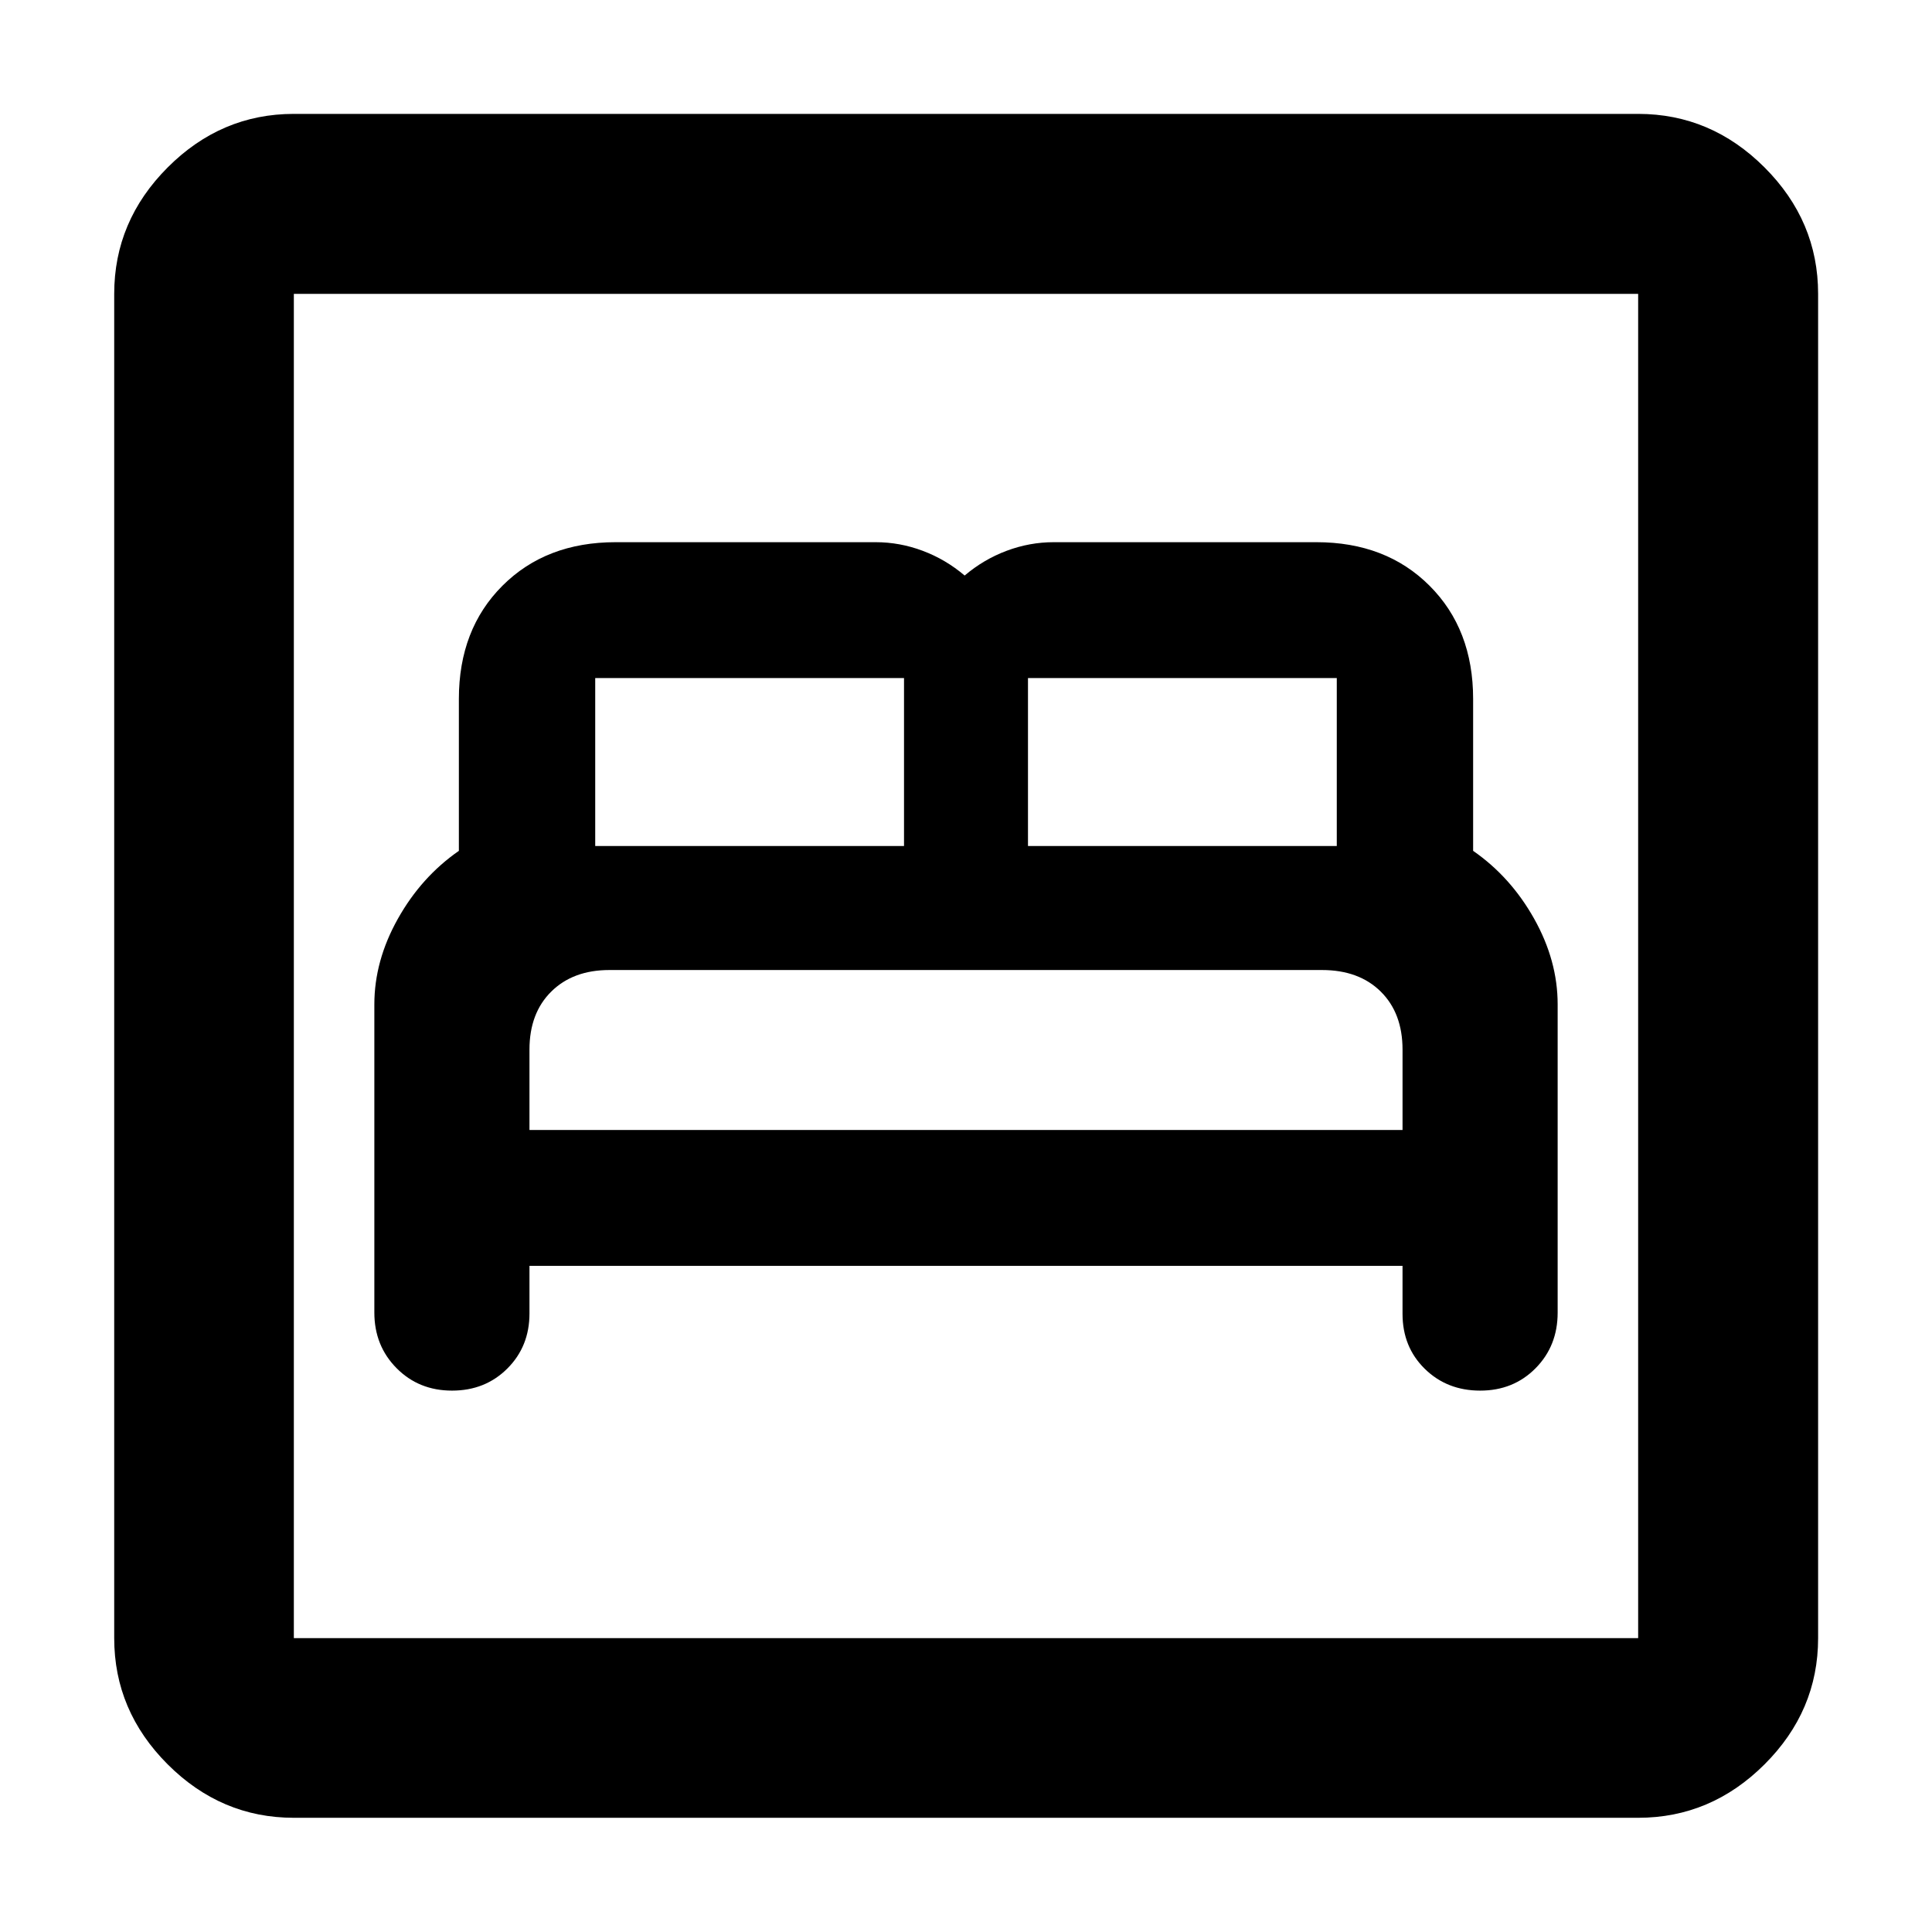 <svg xmlns="http://www.w3.org/2000/svg" height="40" viewBox="0 -960 960 960" width="40"><path d="M263.09-331.01h433.82v23.84q0 16.47 11.04 27.31 11.05 10.85 27.55 10.85t27.49-11.09q11-11.09 11-27.66v-153.21q0-21.69-11.67-42.5-11.67-20.82-30.33-33.75v-75.48q0-34.61-21.65-56.25-21.64-21.64-56.25-21.64H523.61q-12.01 0-23.43 4.28-11.42 4.29-20.85 12.29-9.42-8-20.84-12.29-11.42-4.28-23.4-4.28H305.91q-34.61 0-56.25 21.64-21.65 21.64-21.65 56.25v75.48q-18.66 12.95-30.33 33.79-11.67 20.83-11.67 42.5v153.12q0 16.51 11.05 27.65 11.05 11.15 27.55 11.15t27.49-10.98q10.99-10.97 10.99-27.35v-23.67Zm0-67.51v-39.93q0-18.14 10.84-28.85Q284.76-478 302.8-478h354.1q18.34 0 29.17 10.7 10.84 10.71 10.84 28.85v39.93H263.09Zm32.67-141.09v-83.48H449.2v83.48H295.76Zm215.04 0v-83.48h153.44v83.48H510.8ZM146.01-56.75q-36.14 0-62.7-26.56-26.56-26.56-26.56-62.7v-667.98q0-36.2 26.56-62.81t62.7-26.61h667.98q36.2 0 62.81 26.61t26.61 62.81v667.98q0 36.14-26.61 62.7-26.61 26.56-62.81 26.56H146.01Zm0-89.26h667.98v-667.98H146.01v667.98Zm0 0v-667.98 667.98Z"/></svg>